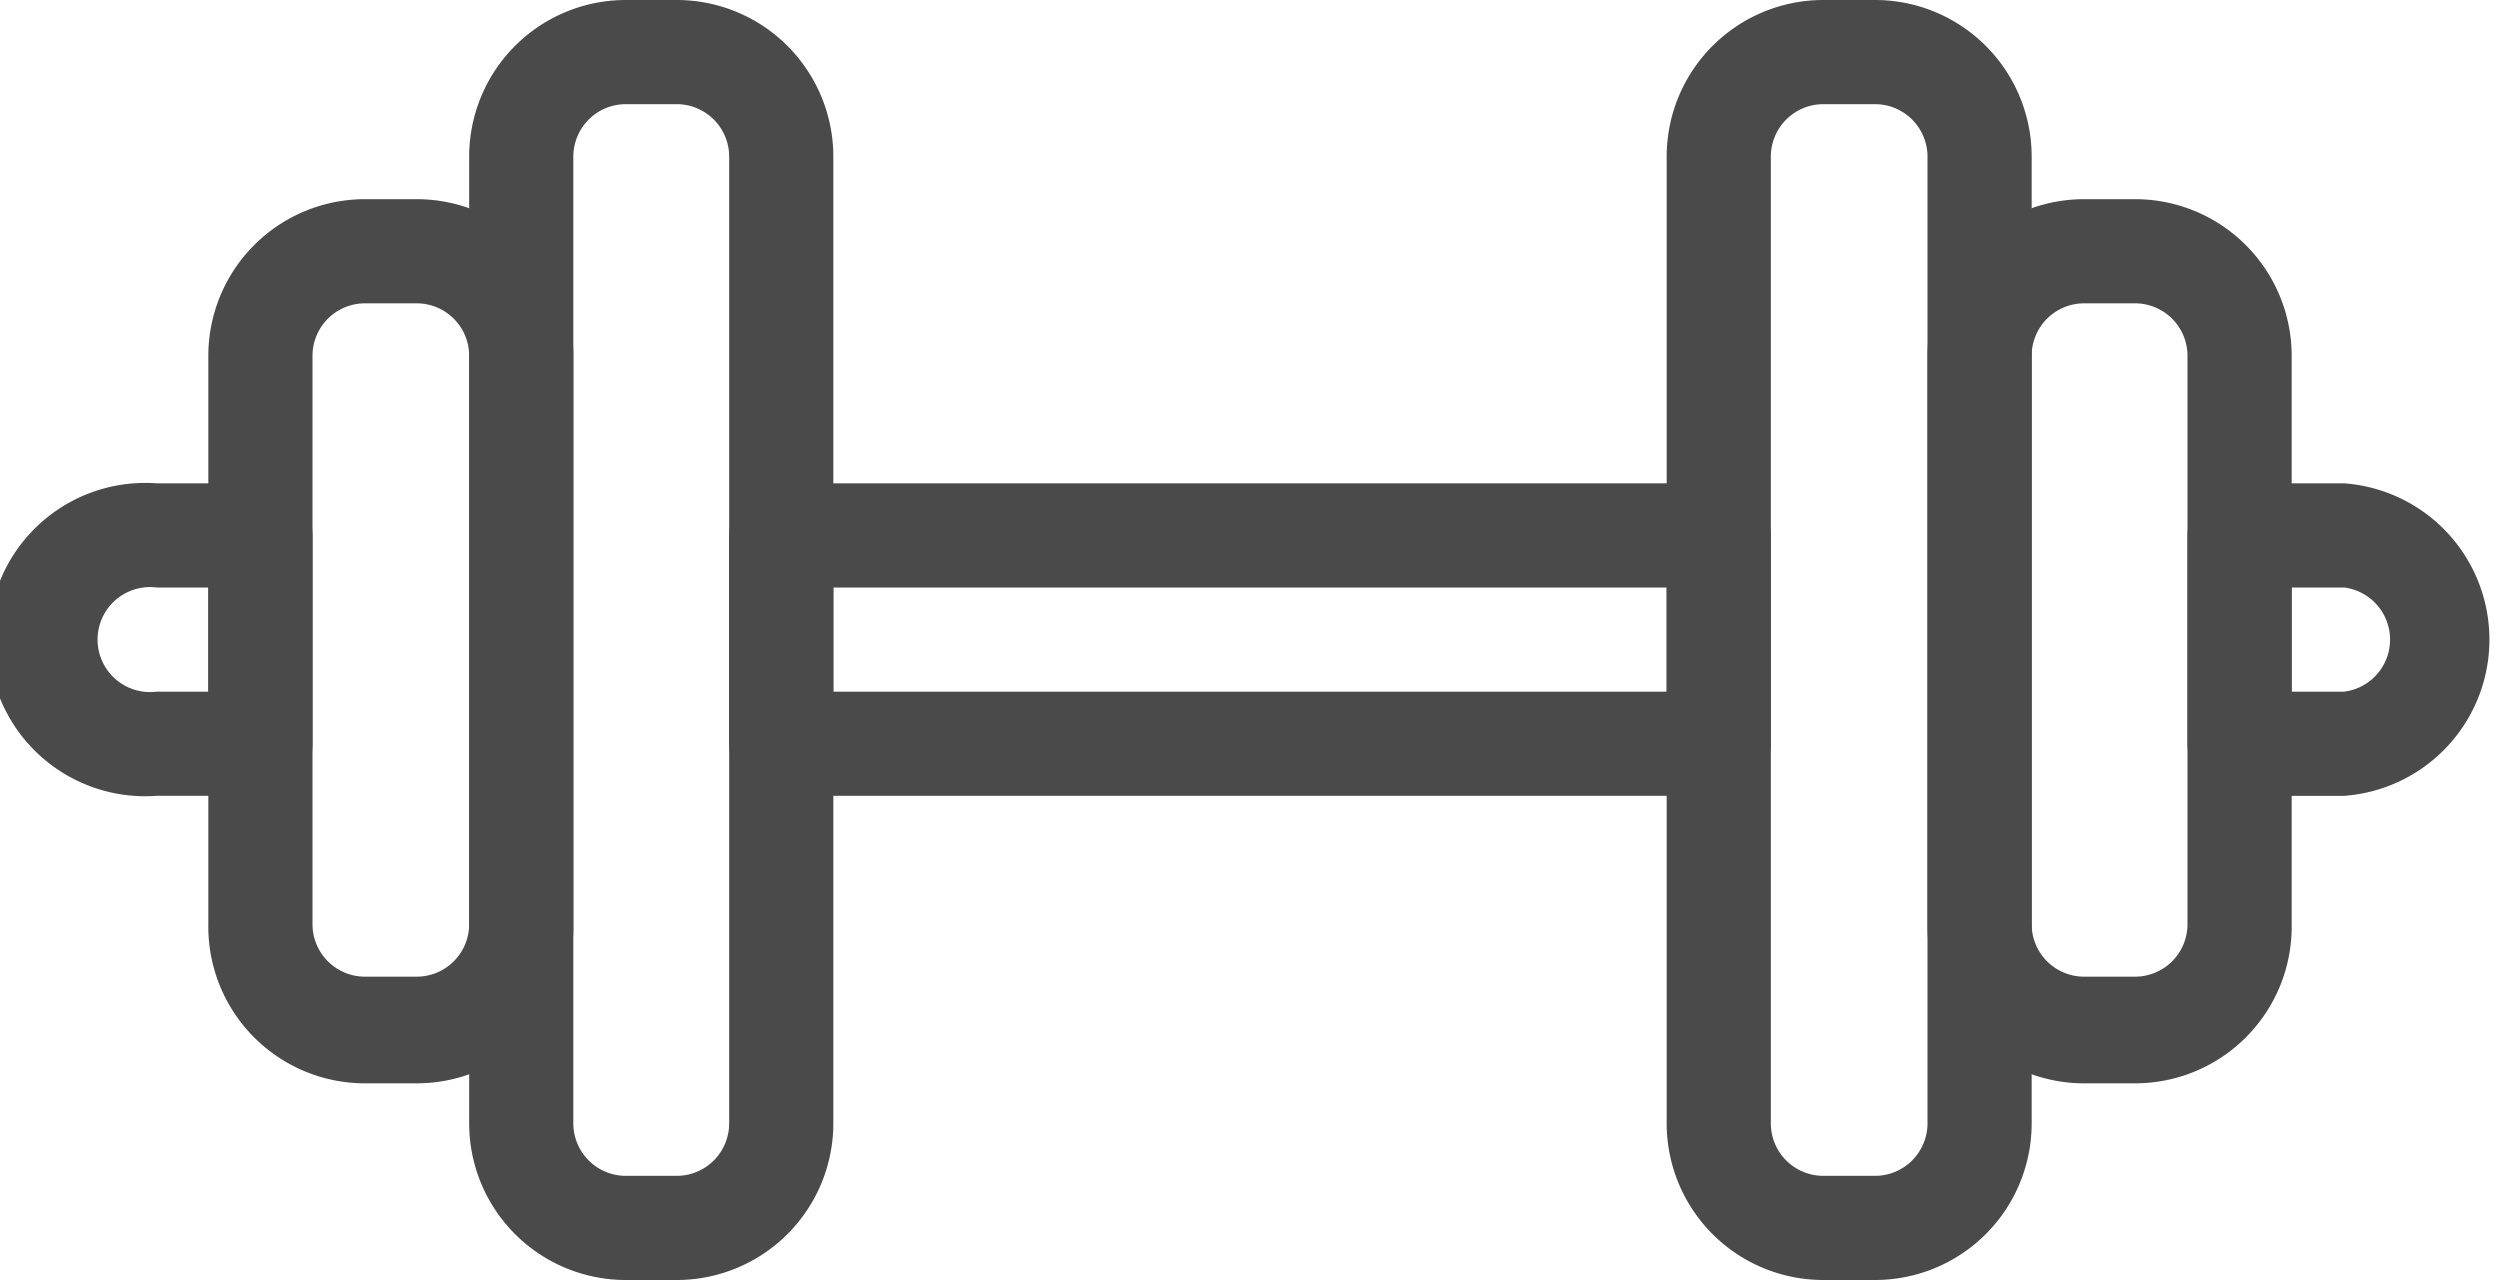 <svg xmlns="http://www.w3.org/2000/svg" viewBox="0 0 30 15.36"><defs><style>.cls-1{fill:#4a4a4a;fill-rule:evenodd;}</style></defs><title>Weights</title><g id="Layer_2" data-name="Layer 2"><g id="Layer_1-2" data-name="Layer 1"><g id="Weights"><g id="Group-13"><path id="Fill-1" class="cls-1" d="M4.38,3.64a.63.63,0,0,0-.63.63v6.82a.63.63,0,0,0,.63.63H5a.63.63,0,0,0,.63-.63V4.27A.63.63,0,0,0,5,3.64ZM5,13H4.38A1.88,1.88,0,0,1,2.5,11.09V4.27A1.88,1.88,0,0,1,4.38,2.39H5A1.88,1.88,0,0,1,6.88,4.27v6.82A1.88,1.88,0,0,1,5,13Z"/><path id="Fill-3" class="cls-1" d="M7.5,1.25a.63.63,0,0,0-.62.63v11.6a.63.63,0,0,0,.62.63h.63a.63.63,0,0,0,.62-.63V1.88a.63.63,0,0,0-.62-.63Zm.63,14.11H7.5a1.88,1.88,0,0,1-1.87-1.88V1.88A1.88,1.88,0,0,1,7.5,0h.63A1.88,1.88,0,0,1,10,1.88v11.6A1.88,1.88,0,0,1,8.13,15.36Z"/><path id="Fill-5" class="cls-1" d="M25,3.64a.63.63,0,0,0-.62.63v6.82a.63.63,0,0,0,.62.63h.63a.63.63,0,0,0,.62-.63V4.27a.63.63,0,0,0-.62-.63ZM25.63,13H25a1.88,1.88,0,0,1-1.87-1.88V4.27A1.88,1.88,0,0,1,25,2.39h.63A1.88,1.88,0,0,1,27.5,4.27v6.82A1.88,1.88,0,0,1,25.63,13Z"/><path id="Fill-7" class="cls-1" d="M21.88,1.25a.63.63,0,0,0-.63.63v11.6a.63.63,0,0,0,.63.63h.62a.63.63,0,0,0,.63-.63V1.88a.63.63,0,0,0-.63-.63Zm.62,14.11h-.62A1.88,1.88,0,0,1,20,13.48V1.88A1.88,1.88,0,0,1,21.88,0h.62a1.88,1.88,0,0,1,1.88,1.88v11.6A1.88,1.88,0,0,1,22.5,15.36Z"/><path id="Fill-9" class="cls-1" d="M10,8.3H20V7.05H10ZM20.63,9.55H9.38a.63.63,0,0,1-.63-.62V6.43a.63.63,0,0,1,.63-.63H20.63a.63.63,0,0,1,.62.63v2.5A.62.62,0,0,1,20.63,9.55Z"/><path id="Fill-11" class="cls-1" d="M27.5,8.3h.63a.63.63,0,0,0,0-1.25H27.5Zm.63,1.25H26.88a.63.63,0,0,1-.63-.62V6.43a.63.63,0,0,1,.63-.63h1.25a1.88,1.88,0,0,1,0,3.75Z"/><path id="Fill-12" class="cls-1" d="M1.88,7.05a.63.63,0,1,0,0,1.25H2.5V7.05Zm1.25,2.5H1.88a1.88,1.88,0,1,1,0-3.75H3.13a.63.63,0,0,1,.62.63v2.5A.62.62,0,0,1,3.13,9.55Z"/></g></g></g></g></svg>